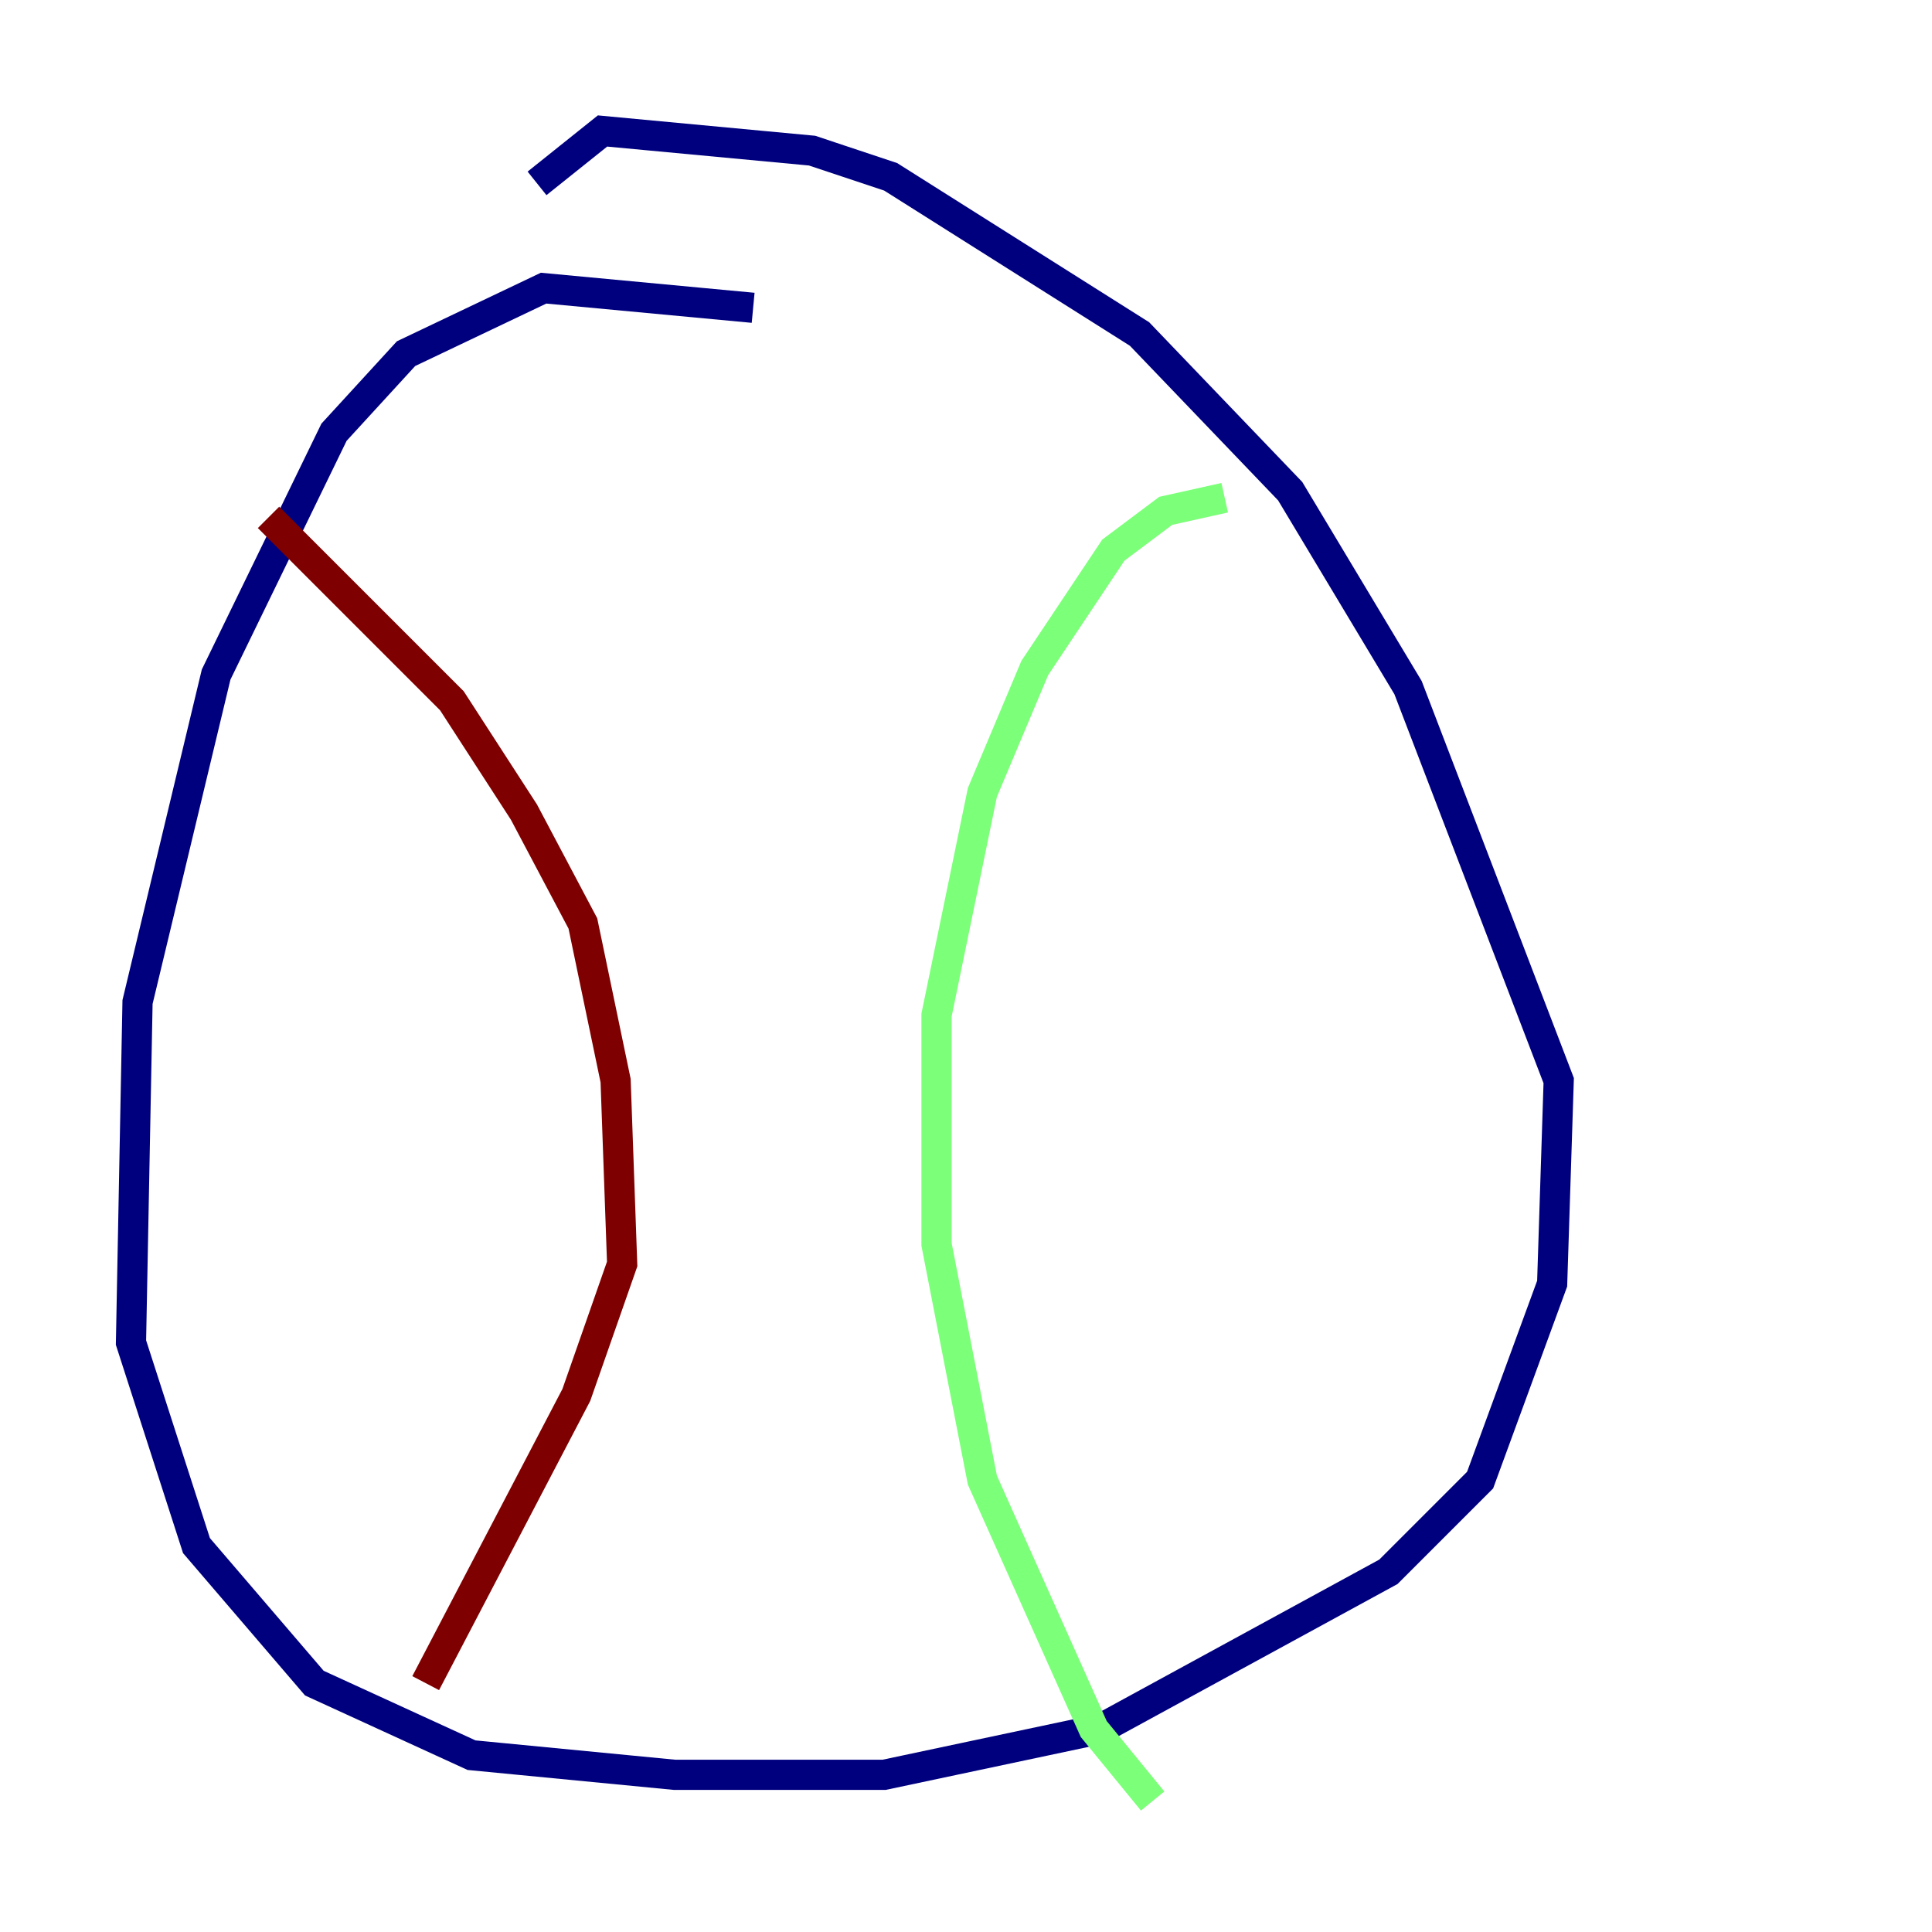 <?xml version="1.0" encoding="utf-8" ?>
<svg baseProfile="tiny" height="128" version="1.2" viewBox="0,0,128,128" width="128" xmlns="http://www.w3.org/2000/svg" xmlns:ev="http://www.w3.org/2001/xml-events" xmlns:xlink="http://www.w3.org/1999/xlink"><defs /><polyline fill="none" points="49.898,20.393 36.014,19.091 26.902,23.43 22.129,28.637 14.319,44.691 9.112,66.386 8.678,88.949 13.017,102.4 20.827,111.512 31.241,116.285 44.691,117.586 58.576,117.586 72.895,114.549 91.986,104.136 98.061,98.061 102.834,85.044 103.268,71.593 93.288,45.559 85.478,32.542 75.498,22.129 59.01,11.715 53.803,9.98 39.919,8.678 35.58,12.149" stroke="#00007f" stroke-width="2" /><polyline fill="none" points="81.139,32.976 77.234,33.844 73.763,36.447 68.556,44.258 65.085,52.502 62.047,67.254 62.047,82.441 65.085,98.061 72.461,114.549 76.366,119.322" stroke="#7cff79" stroke-width="2" /><polyline fill="none" points="17.79,34.278 29.939,46.427 34.712,53.803 38.617,61.18 40.786,71.593 41.22,83.742 38.183,92.42 28.203,111.512" stroke="#7f0000" stroke-width="2" /></svg>